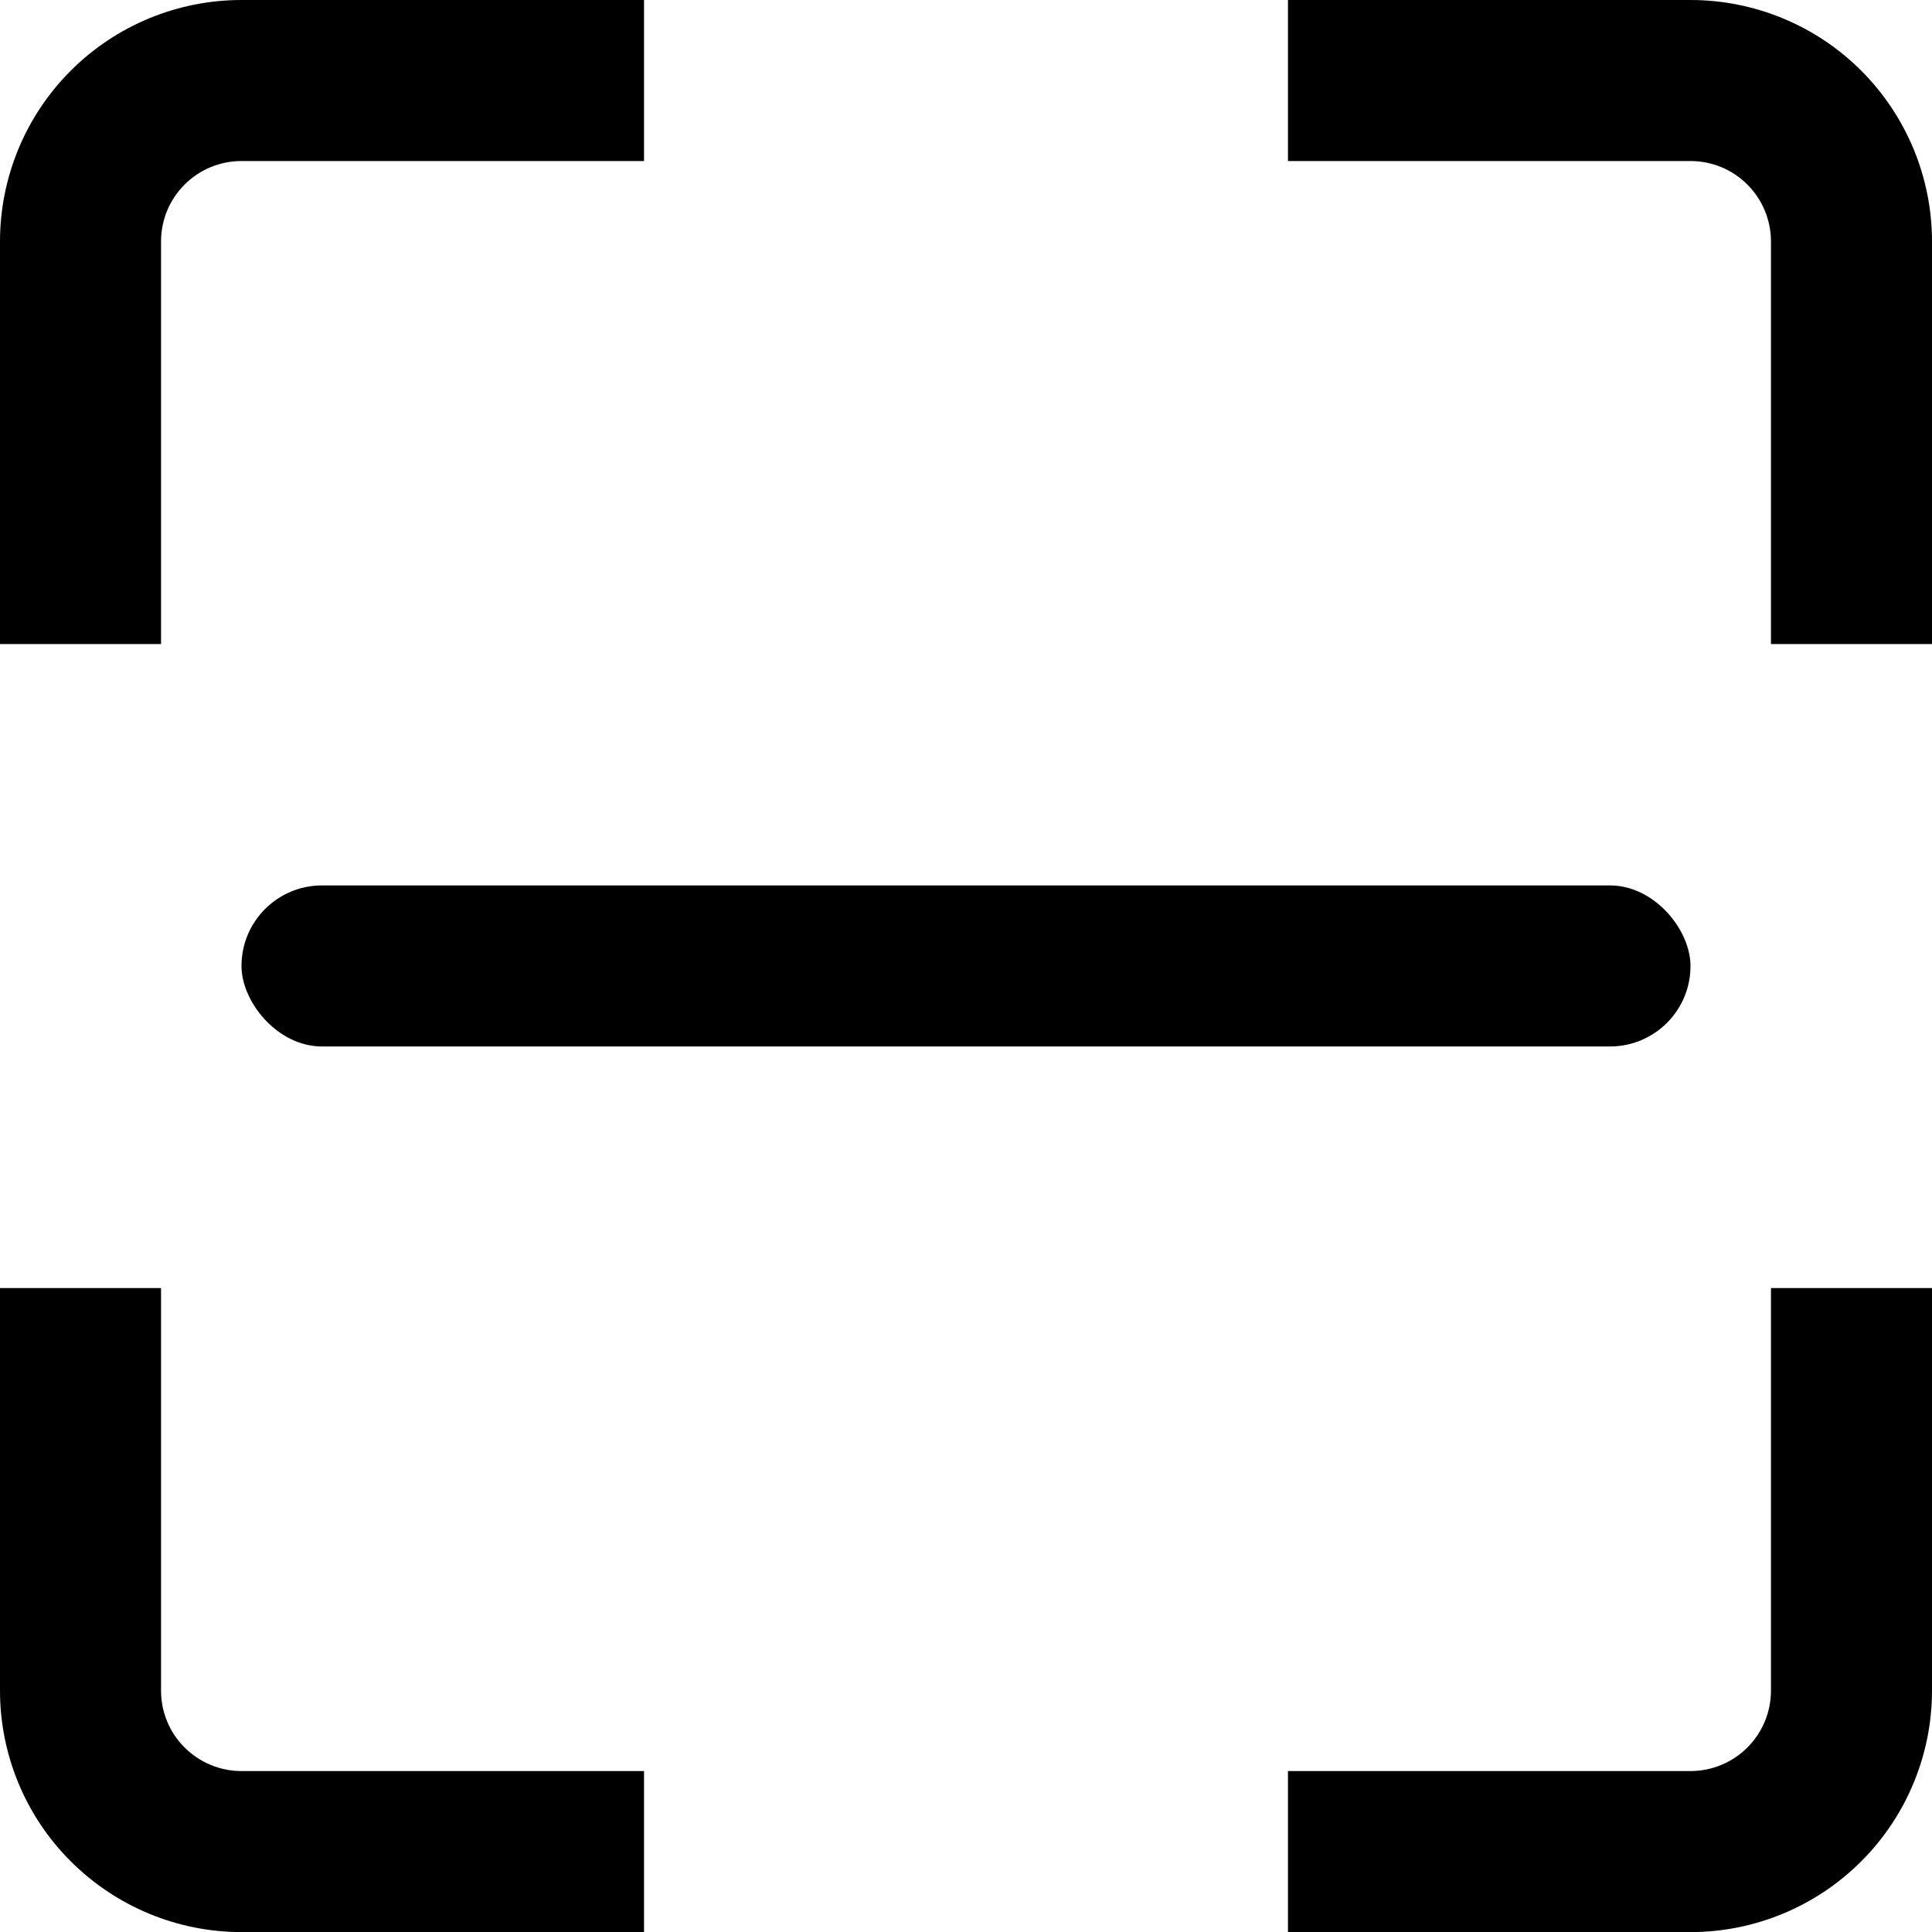 <svg width="20" height="20" viewBox="0 0 20 20" fill="none" xmlns="http://www.w3.org/2000/svg">
<g clip-path="url(#clip0_764_3209)">
<path d="M17.5 20.001H13.333V18.334H17.5C17.721 18.334 17.933 18.246 18.089 18.09C18.245 17.934 18.333 17.722 18.333 17.501V13.334H20V17.501C20 18.164 19.736 18.8 19.268 19.268C18.799 19.737 18.163 20.001 17.5 20.001Z" fill="black"/>
<path d="M1.667 6.667H0V2.5C0 1.837 0.263 1.201 0.732 0.732C1.201 0.263 1.837 0 2.5 0L6.667 0V1.667H2.5C2.279 1.667 2.067 1.754 1.911 1.911C1.754 2.067 1.667 2.279 1.667 2.5V6.667Z" fill="black"/>
<path d="M6.667 20.001H2.5C1.837 20.001 1.201 19.737 0.732 19.268C0.263 18.8 0 18.164 0 17.501L0 13.334H1.667V17.501C1.667 17.722 1.754 17.934 1.911 18.09C2.067 18.246 2.279 18.334 2.5 18.334H6.667V20.001Z" fill="black"/>
<path d="M20 6.667H18.333V2.5C18.333 2.279 18.245 2.067 18.089 1.911C17.933 1.754 17.721 1.667 17.5 1.667H13.333V0H17.5C18.163 0 18.799 0.263 19.268 0.732C19.736 1.201 20 1.837 20 2.5V6.667Z" fill="black"/>
<rect x="2.5" y="9.166" width="15" height="1.667" rx="0.833" fill="black"/>
</g>
<defs>
<clipPath id="clip0_764_3209">
<rect width="20" height="20" fill="white"/>
</clipPath>
</defs>
</svg>
